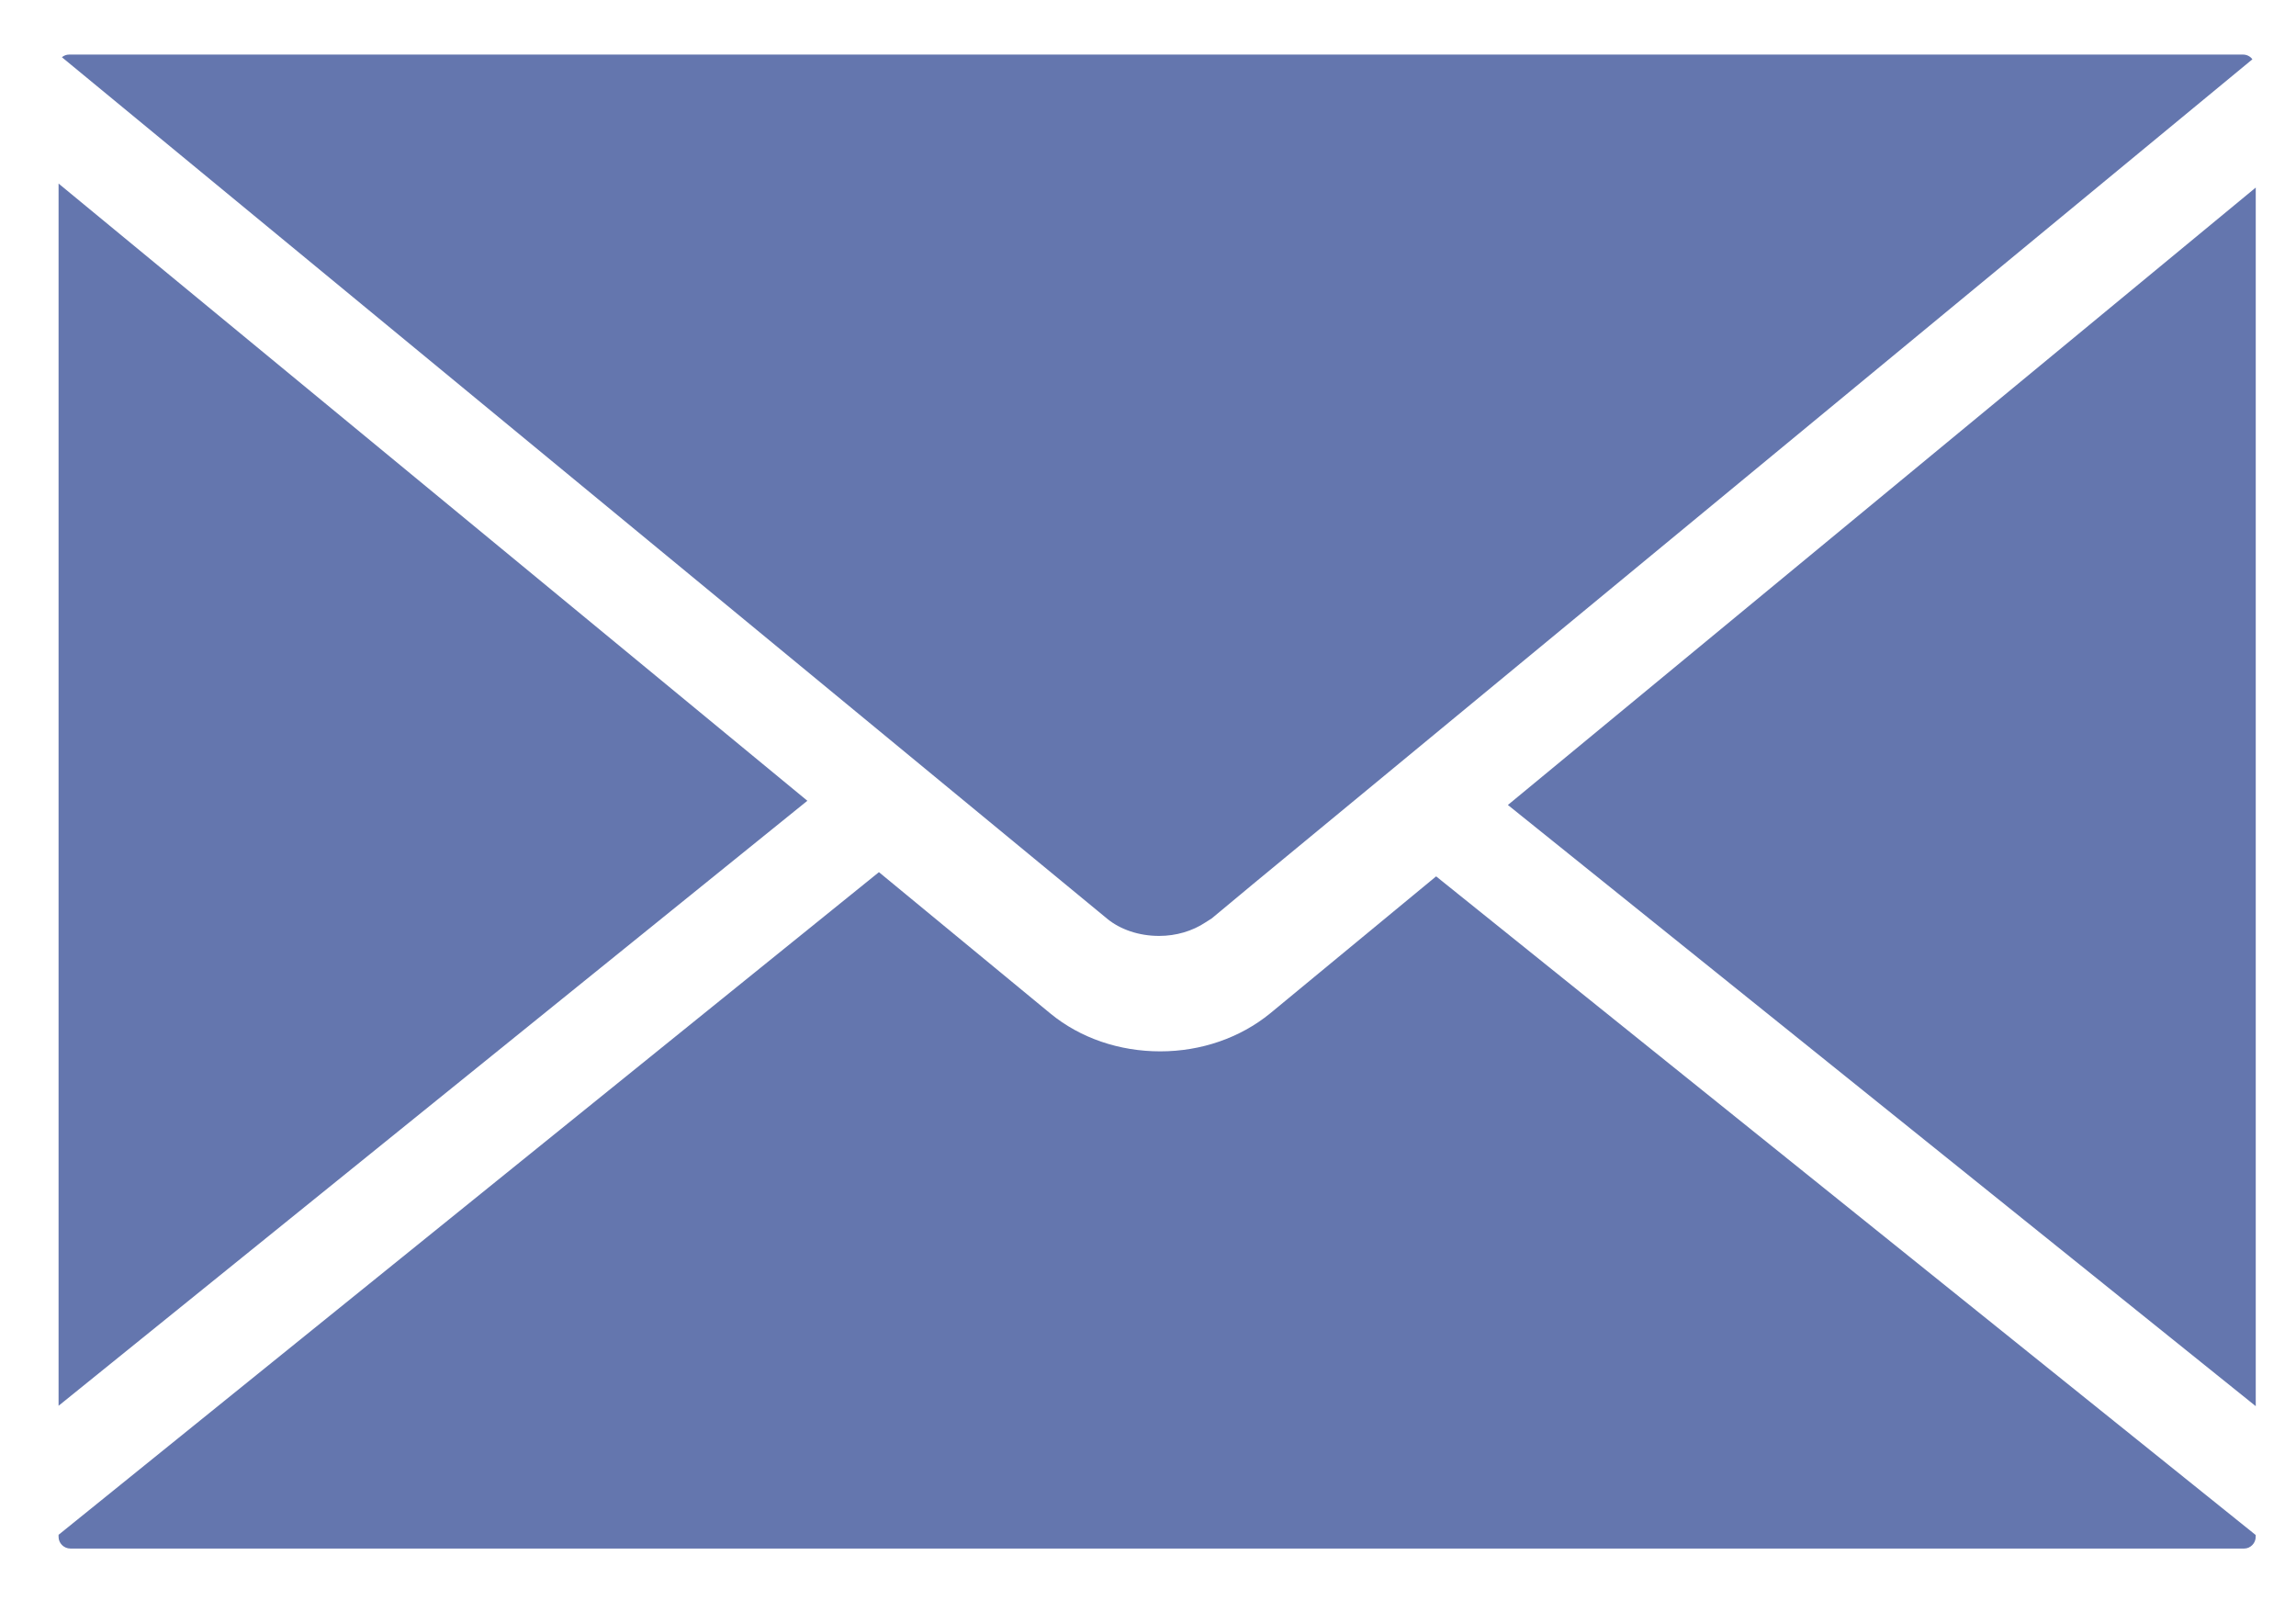 <?xml version="1.0" encoding="utf-8"?>
<!-- Generator: Adobe Illustrator 15.0.2, SVG Export Plug-In  -->
<!DOCTYPE svg PUBLIC "-//W3C//DTD SVG 1.1//EN" "http://www.w3.org/Graphics/SVG/1.1/DTD/svg11.dtd">
<svg version="1.1"
	 xmlns="http://www.w3.org/2000/svg" xmlns:xlink="http://www.w3.org/1999/xlink" xmlns:a="http://ns.adobe.com/AdobeSVGViewerExtensions/3.0/"
	 x="0px" y="0px" width="47px" height="33px" viewBox="-1.199 -1.117 47 33" enable-background="new -1.199 -1.117 47 33"
	 xml:space="preserve">
<defs>
</defs>
<path fill="#6476ae" d="M22.525,18.039h0.008c0.34,0,0.676-0.098,0.945-0.277l0.074-0.047c0.016-0.012,0.031-0.02,0.051-0.032
	l0.855-0.711L44.908,0.097C44.869,0.039,44.795,0,44.717,0h-44.5C0.162,0,0.111,0.019,0.068,0.054l21.398,17.634
	C21.736,17.91,22.119,18.039,22.525,18.039"/>
<polygon fill="#6476ae" points="0,2.64 0,27.656 15.328,15.273 "/>
<polygon fill="#6476ae" points="29.668,15.359 44.977,27.664 44.977,2.722 "/>
<path fill="#6476ae" d="M24.801,19.625c-0.613,0.5-1.41,0.777-2.25,0.777s-1.637-0.273-2.246-0.773l-3.512-2.895L0,30.297v0.043
	c0,0.129,0.109,0.238,0.242,0.238h44.5c0.125,0,0.234-0.109,0.234-0.238v-0.039L28.199,16.82L24.801,19.625z"/>
</svg>
